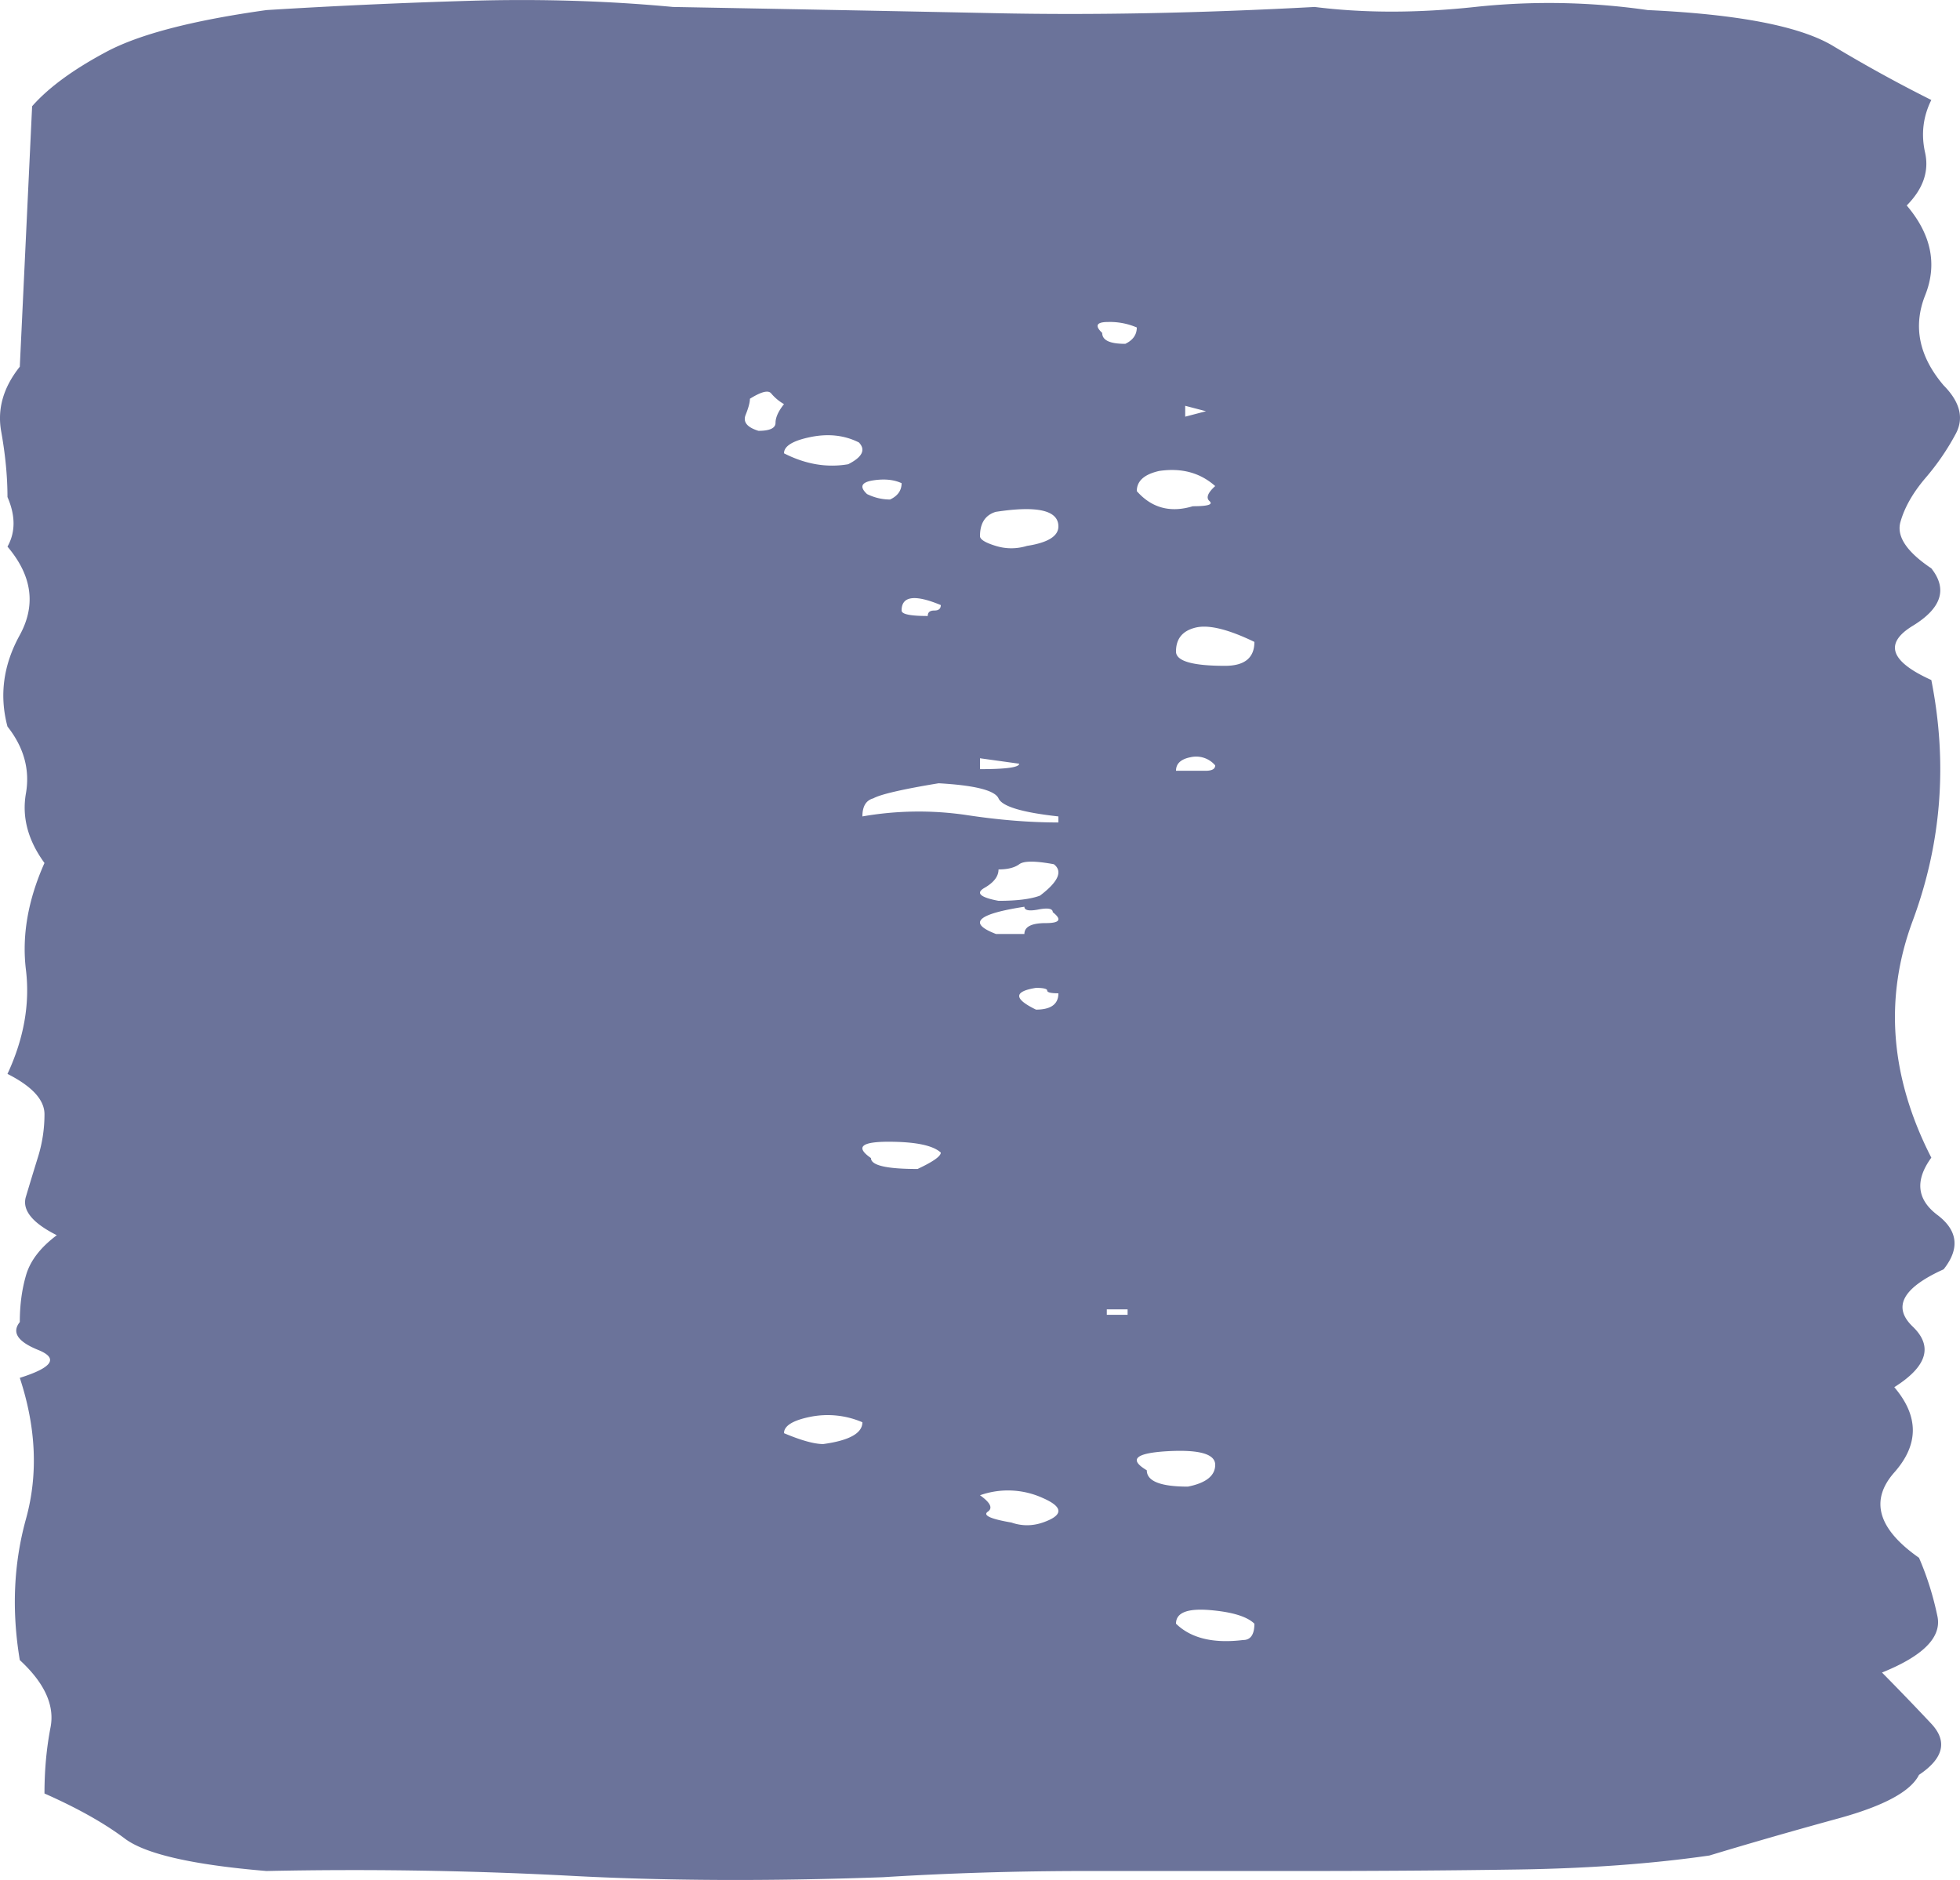 <svg xmlns="http://www.w3.org/2000/svg" width="49" height="47" viewBox="0 0 49 47">
    <path fill="#6B739A" fill-rule="evenodd" d="M29.4 19.27h.736c.16 0 .244-.043.244-.135a.625.625 0 0 0-.612-.205c-.245.047-.368.16-.368.34zm.75-8.989l-.52-.136v.272l.52-.136zm-.75 30.312c.372.363.931.5 1.68.408.184 0 .28-.136.28-.408-.187-.182-.56-.294-1.12-.341-.56-.045-.84.067-.84.34zm.49-24.903c-.329.08-.49.28-.49.598 0 .238.405.358 1.225.358.489 0 .735-.199.735-.598-.655-.317-1.146-.437-1.47-.358zm-1.22 21.068c0 .272.343.408 1.026.408.453-.089.684-.272.684-.545 0-.272-.4-.385-1.197-.34-.8.047-.971.205-.513.477zm.31-24.984c-.376.085-.56.252-.56.504.371.422.84.548 1.4.378.372 0 .51-.04.42-.126-.096-.082-.048-.208.14-.378-.377-.334-.84-.46-1.4-.378zM27.67 32.87h.52v-.136h-.52v.136zm-.115-24.547c0 .184.19.273.577.273.19-.09.288-.227.288-.409a1.7 1.7 0 0 0-.72-.137c-.288 0-.338.092-.145.273zM25.9 24.697c-.56.09-.56.272 0 .544.373 0 .56-.136.56-.408-.187 0-.28-.022-.28-.069 0-.044-.097-.067-.28-.067zm-.937-2.96c0 .175-.12.326-.346.457-.232.13-.119.24.346.327.46 0 .805-.043 1.037-.13.46-.348.574-.61.346-.785-.465-.086-.75-.086-.864 0-.12.087-.291.13-.519.13zM24.5 37.382c.258.183.326.32.197.409-.134.092.061.183.589.273.258.09.52.09.784 0 .52-.181.52-.386 0-.613a2.099 2.099 0 0 0-1.57-.069zm0-18.153c.65 0 .98-.044.98-.136l-.98-.136v.272zm.392-6.432c-.263.082-.392.285-.392.607 0 .081.13.163.392.243.257.08.522.08.785 0 .52-.08.783-.243.783-.486 0-.403-.526-.525-1.568-.364zm.718 9.872c-1.187.183-1.42.409-.71.681h.71c0-.181.178-.272.533-.272.354 0 .41-.09.176-.273 0-.09-.121-.113-.354-.068-.238.046-.355.023-.355-.068zm-3.07-7.406c0 .092.215.137.654.137 0-.09.05-.137.164-.137.108 0 .162-.044.162-.136-.653-.272-.98-.225-.98.136zm-.864-2.911c.189.092.381.136.576.136.19-.089.288-.225.288-.408-.193-.09-.432-.114-.72-.069-.288.047-.338.16-.144.341zm.098 16.6c0 .183.387.273 1.165.273.386-.181.581-.317.581-.41-.195-.18-.632-.271-1.309-.271-.683 0-.829.136-.437.408zm1.692-9.37c-.91.15-1.454.277-1.633.377-.184.05-.273.202-.273.452a8.174 8.174 0 0 1 2.586-.037c.817.125 1.587.188 2.314.188v-.151c-.91-.1-1.408-.25-1.497-.452-.093-.2-.591-.326-1.497-.377zM19.6 35.83c.434.183.76.272.98.272.654-.089.98-.272.98-.545a2.202 2.202 0 0 0-1.307-.135c-.44.09-.653.227-.653.408zm0-24.497c.535.273 1.07.365 1.605.273.355-.18.443-.362.267-.545-.359-.18-.76-.225-1.203-.136-.448.091-.669.227-.669.408zm-.852-1.364c0 .09-.035.223-.106.4-.073.18.033.314.32.402.282 0 .426-.067.426-.2 0-.134.07-.289.212-.468a1.176 1.176 0 0 1-.32-.267c-.072-.089-.248-.044-.532.133zM16.835.174c2.875.053 5.55.104 8.016.155 2.467.053 5.136 0 8.016-.155 1.234.155 2.568.155 4.008 0a17.284 17.284 0 0 1 4.318.078c2.258.104 3.8.401 4.624.891.82.493 1.642.945 2.466 1.357-.206.415-.26.854-.155 1.319.102.465-.051.905-.46 1.318.615.724.77 1.473.46 2.248-.307.776-.153 1.526.463 2.25.409.413.51.814.308 1.201-.207.388-.46.764-.771 1.124-.307.363-.514.725-.616 1.086-.105.362.156.75.771 1.163.41.518.256.996-.462 1.435-.723.44-.569.891.462 1.357.41 2.068.256 4.07-.462 6.01-.723 1.938-.569 3.915.462 5.931-.414.57-.361 1.047.155 1.435.51.387.562.84.153 1.356-1.03.466-1.285.944-.77 1.435.51.492.356.996-.464 1.512.618.725.618 1.435 0 2.132-.615.698-.413 1.41.618 2.133.202.465.356.957.463 1.473.101.517-.361.982-1.388 1.396.409.414.82.84 1.233 1.28.41.439.308.865-.308 1.278-.207.415-.877.776-2.004 1.086-1.132.31-2.21.62-3.238.931-1.44.207-3.034.323-4.777.349-1.75.026-3.546.038-5.397.038h-5.395c-1.75 0-3.446.053-5.088.155-2.88.104-5.5.09-7.861-.038a103.238 103.238 0 0 0-7.553-.117c-1.851-.155-3.036-.426-3.546-.814-.516-.387-1.186-.762-2.004-1.124 0-.569.048-1.124.154-1.667.1-.543-.154-1.098-.771-1.668-.207-1.24-.154-2.415.154-3.527s.255-2.288-.154-3.529c.82-.258.973-.49.462-.697-.514-.207-.669-.44-.462-.698 0-.413.049-.801.154-1.164.102-.36.356-.697.771-1.007-.617-.31-.876-.633-.77-.97.1-.335.202-.67.307-1.008a3.59 3.59 0 0 0 .155-1.046c0-.361-.31-.698-.925-1.009.408-.878.564-1.744.462-2.597-.105-.853.048-1.745.463-2.676-.415-.568-.568-1.15-.463-1.744.102-.594-.054-1.15-.462-1.667-.207-.776-.106-1.538.308-2.288.409-.749.308-1.485-.308-2.21.202-.36.202-.775 0-1.24 0-.516-.054-1.06-.155-1.628-.106-.569.05-1.112.463-1.63l.308-6.512c.41-.466 1.026-.917 1.85-1.357.82-.44 2.158-.788 4.009-1.047C8.304.15 10 .072 11.748.02c1.744-.051 3.44 0 5.087.155z" style="mix-blend-mode:difference"/>
</svg>
